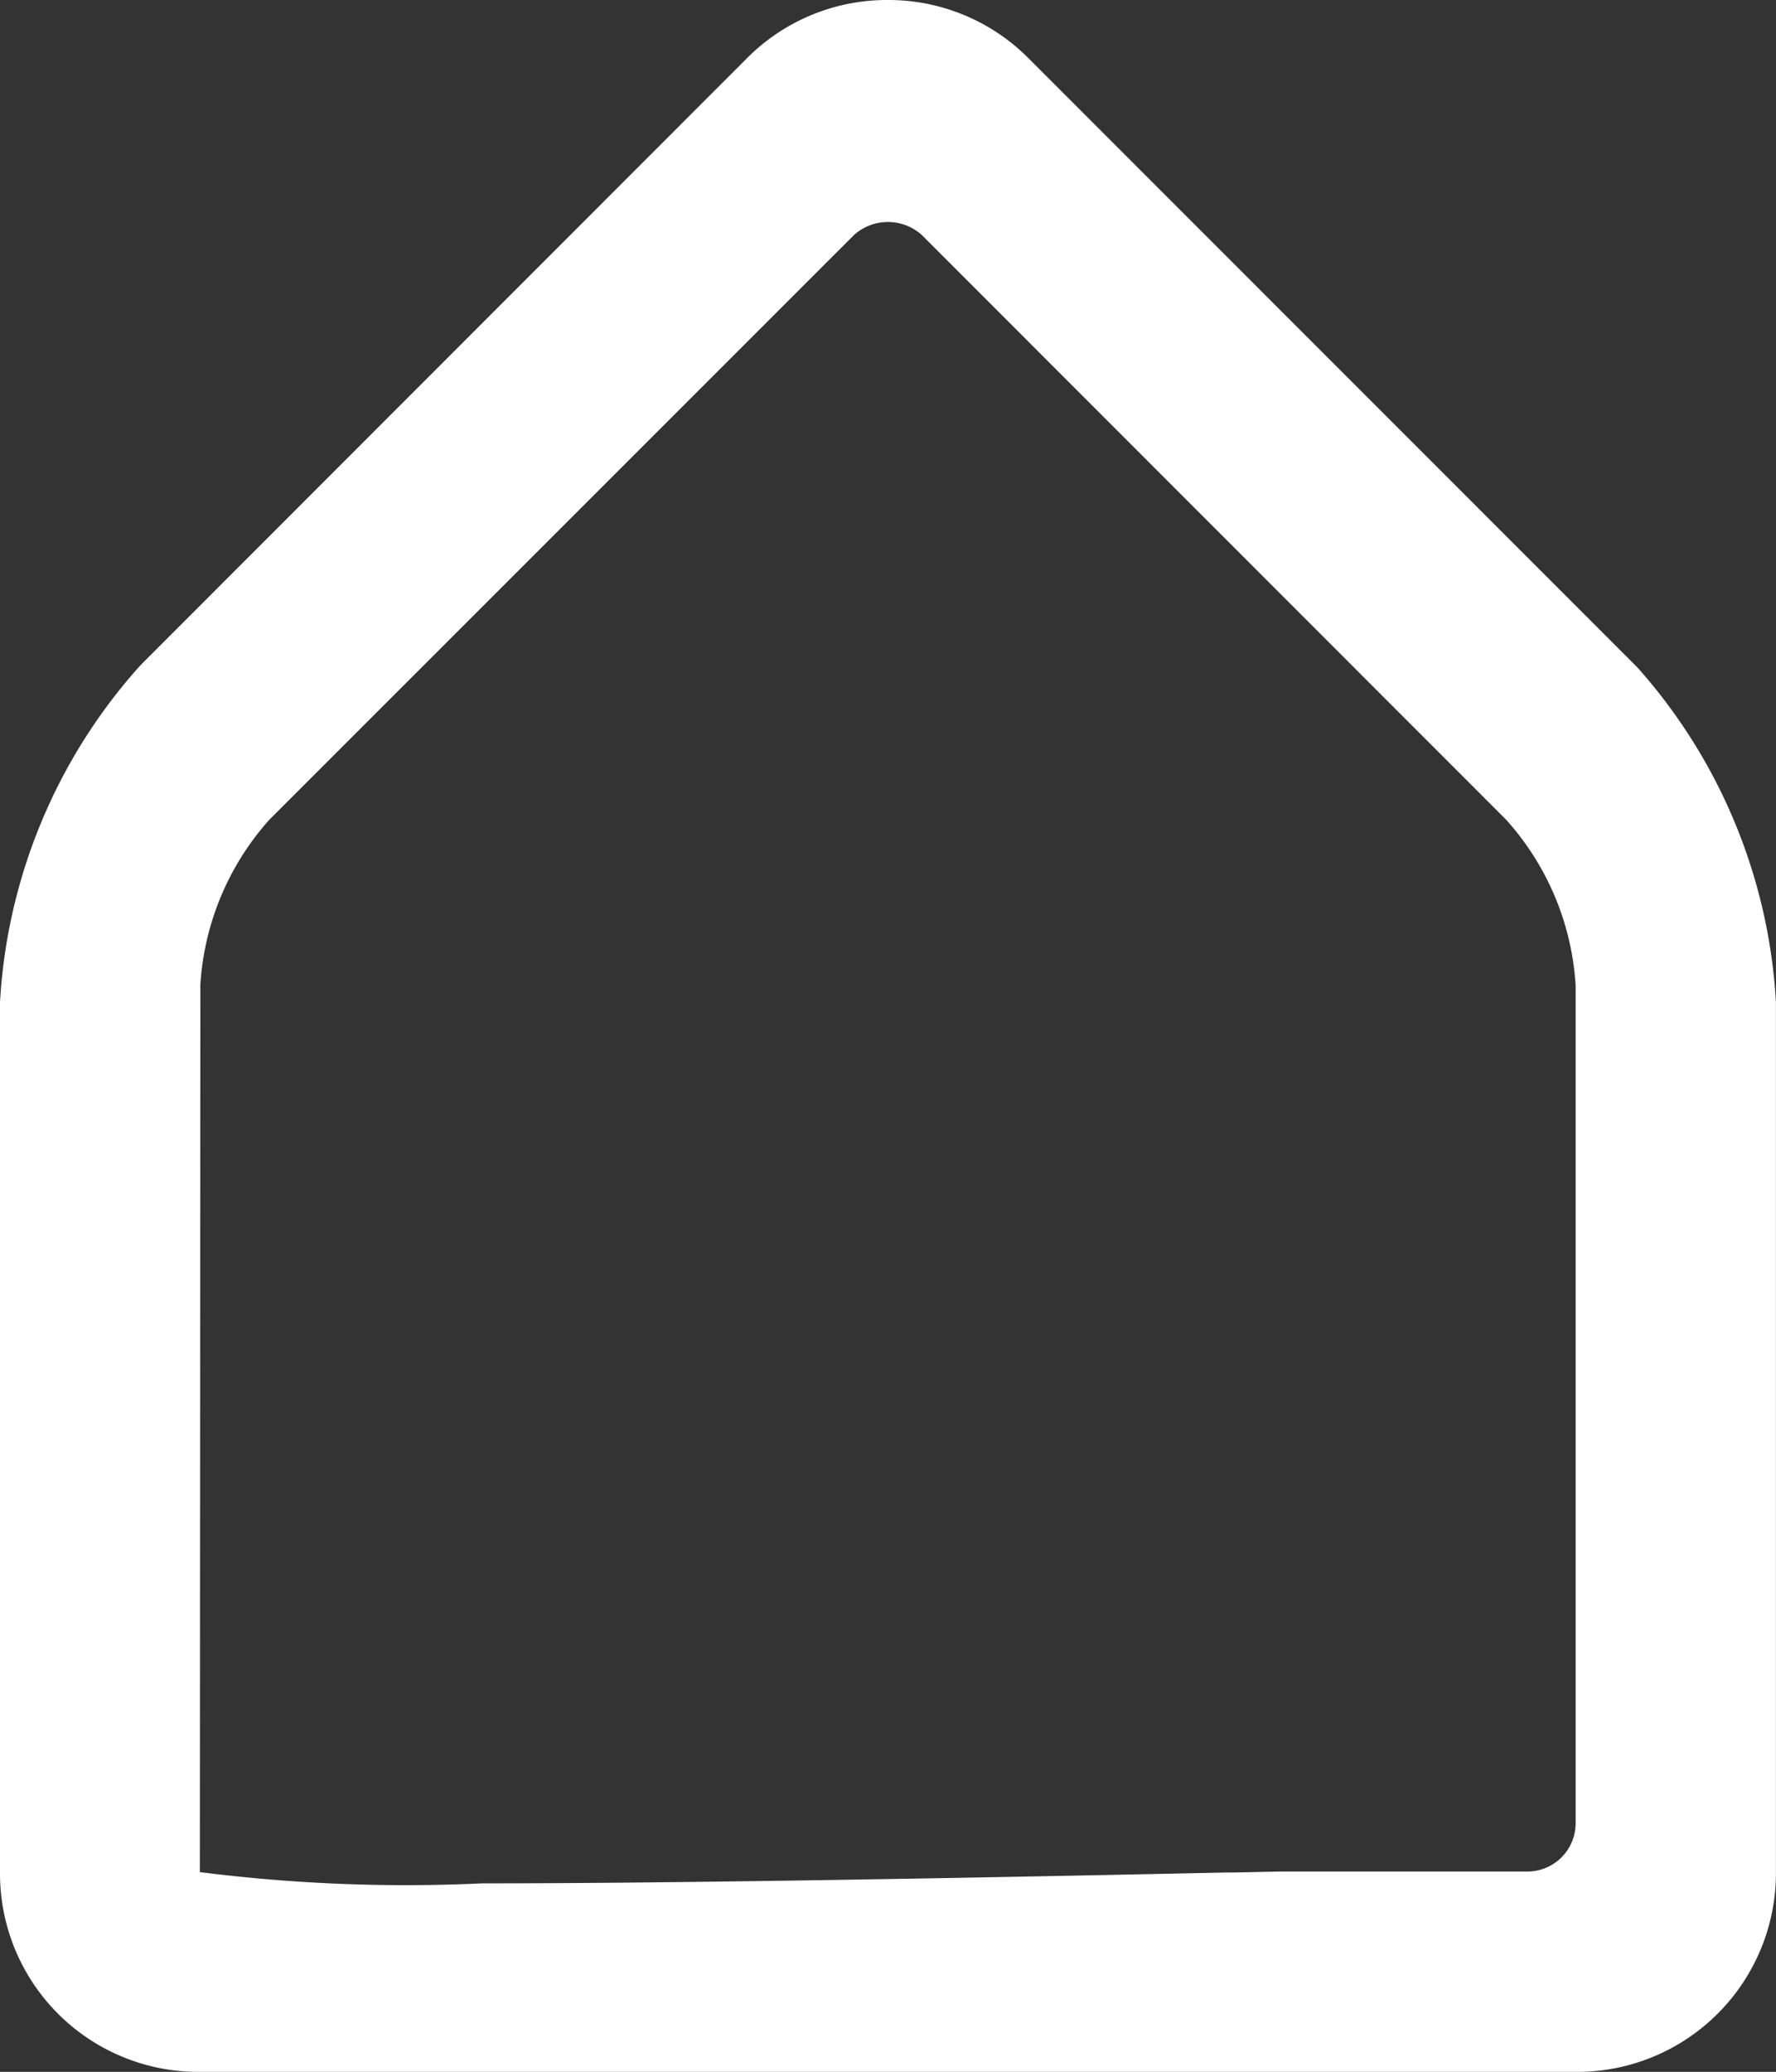 <svg xmlns="http://www.w3.org/2000/svg" width="28.401" height="33.125" viewBox="0 0 28.401 33.125">
  <rect x="0" y="0" width="28.401" height="33.125" fill="#333333" stroke="none"/>
  <g id="noun_Home_1315561" data-name="noun Home 1315561" transform="translate(1 1)">
    <g id="Groupe_2" data-name="Groupe 2" transform="translate(0 0)">
      <g id="Groupe_51892" data-name="Groupe 51892" transform="translate(0 0)">
        <path id="Tracé_80328" data-name="Tracé 80328" d="M130.482,314.615a2.163,2.163,0,0,0-1.54-.638h0a2.164,2.164,0,0,0-1.541.639l-9.694,9.7a7.79,7.79,0,0,0-1.964,4.744v13.862a2.171,2.171,0,0,0,2.169,2.185h22.062a2.178,2.178,0,0,0,2.169-2.182V329.055a7.782,7.782,0,0,0-1.964-4.744Zm10.456,14.13v13.4a1.773,1.773,0,0,1-1.761,1.754h-3.934c-.062,0-.386.007-.9.018-5.663.121-9.406.174-11.894.174-4.738,0-4.932-.191-5.209-.462l-.292-.286-.008-.425.008-14.228a5.367,5.367,0,0,1,1.367-3.281l.035-.037,9.346-9.344a1.808,1.808,0,0,1,2.5,0l9.377,9.381a5.354,5.354,0,0,1,1.368,3.283Z" transform="translate(-115.741 -313.977)" fill="#fff"/>
        <path id="Tracé_80328_-_Contour" data-name="Tracé 80328 - Contour" d="M128.94,312.977h0a3.156,3.156,0,0,1,2.248.931l9.735,9.737A8.791,8.791,0,0,1,143.141,329l0,.055v13.865a3.179,3.179,0,0,1-3.167,3.182H117.91a3.171,3.171,0,0,1-3.169-3.185l0-13.917a8.8,8.8,0,0,1,2.217-5.355L117,323.6l9.694-9.7A3.157,3.157,0,0,1,128.94,312.977Zm9.9,13.119-9.358-9.362a.811.811,0,0,0-1.084,0l-9.353,9.352a4.364,4.364,0,0,0-1.1,2.633l-.008,14.189h0a26.091,26.091,0,0,0,4.509.18c2.561,0,6.334-.055,11.873-.173l.138,0c.511-.011.721-.016.786-.016h3.932a.773.773,0,0,0,.763-.761v-13.4A4.352,4.352,0,0,0,138.842,326.1Z" transform="translate(-115.741 -313.977)" fill="#fff"/>
      </g>
    </g>
  </g>
</svg>
